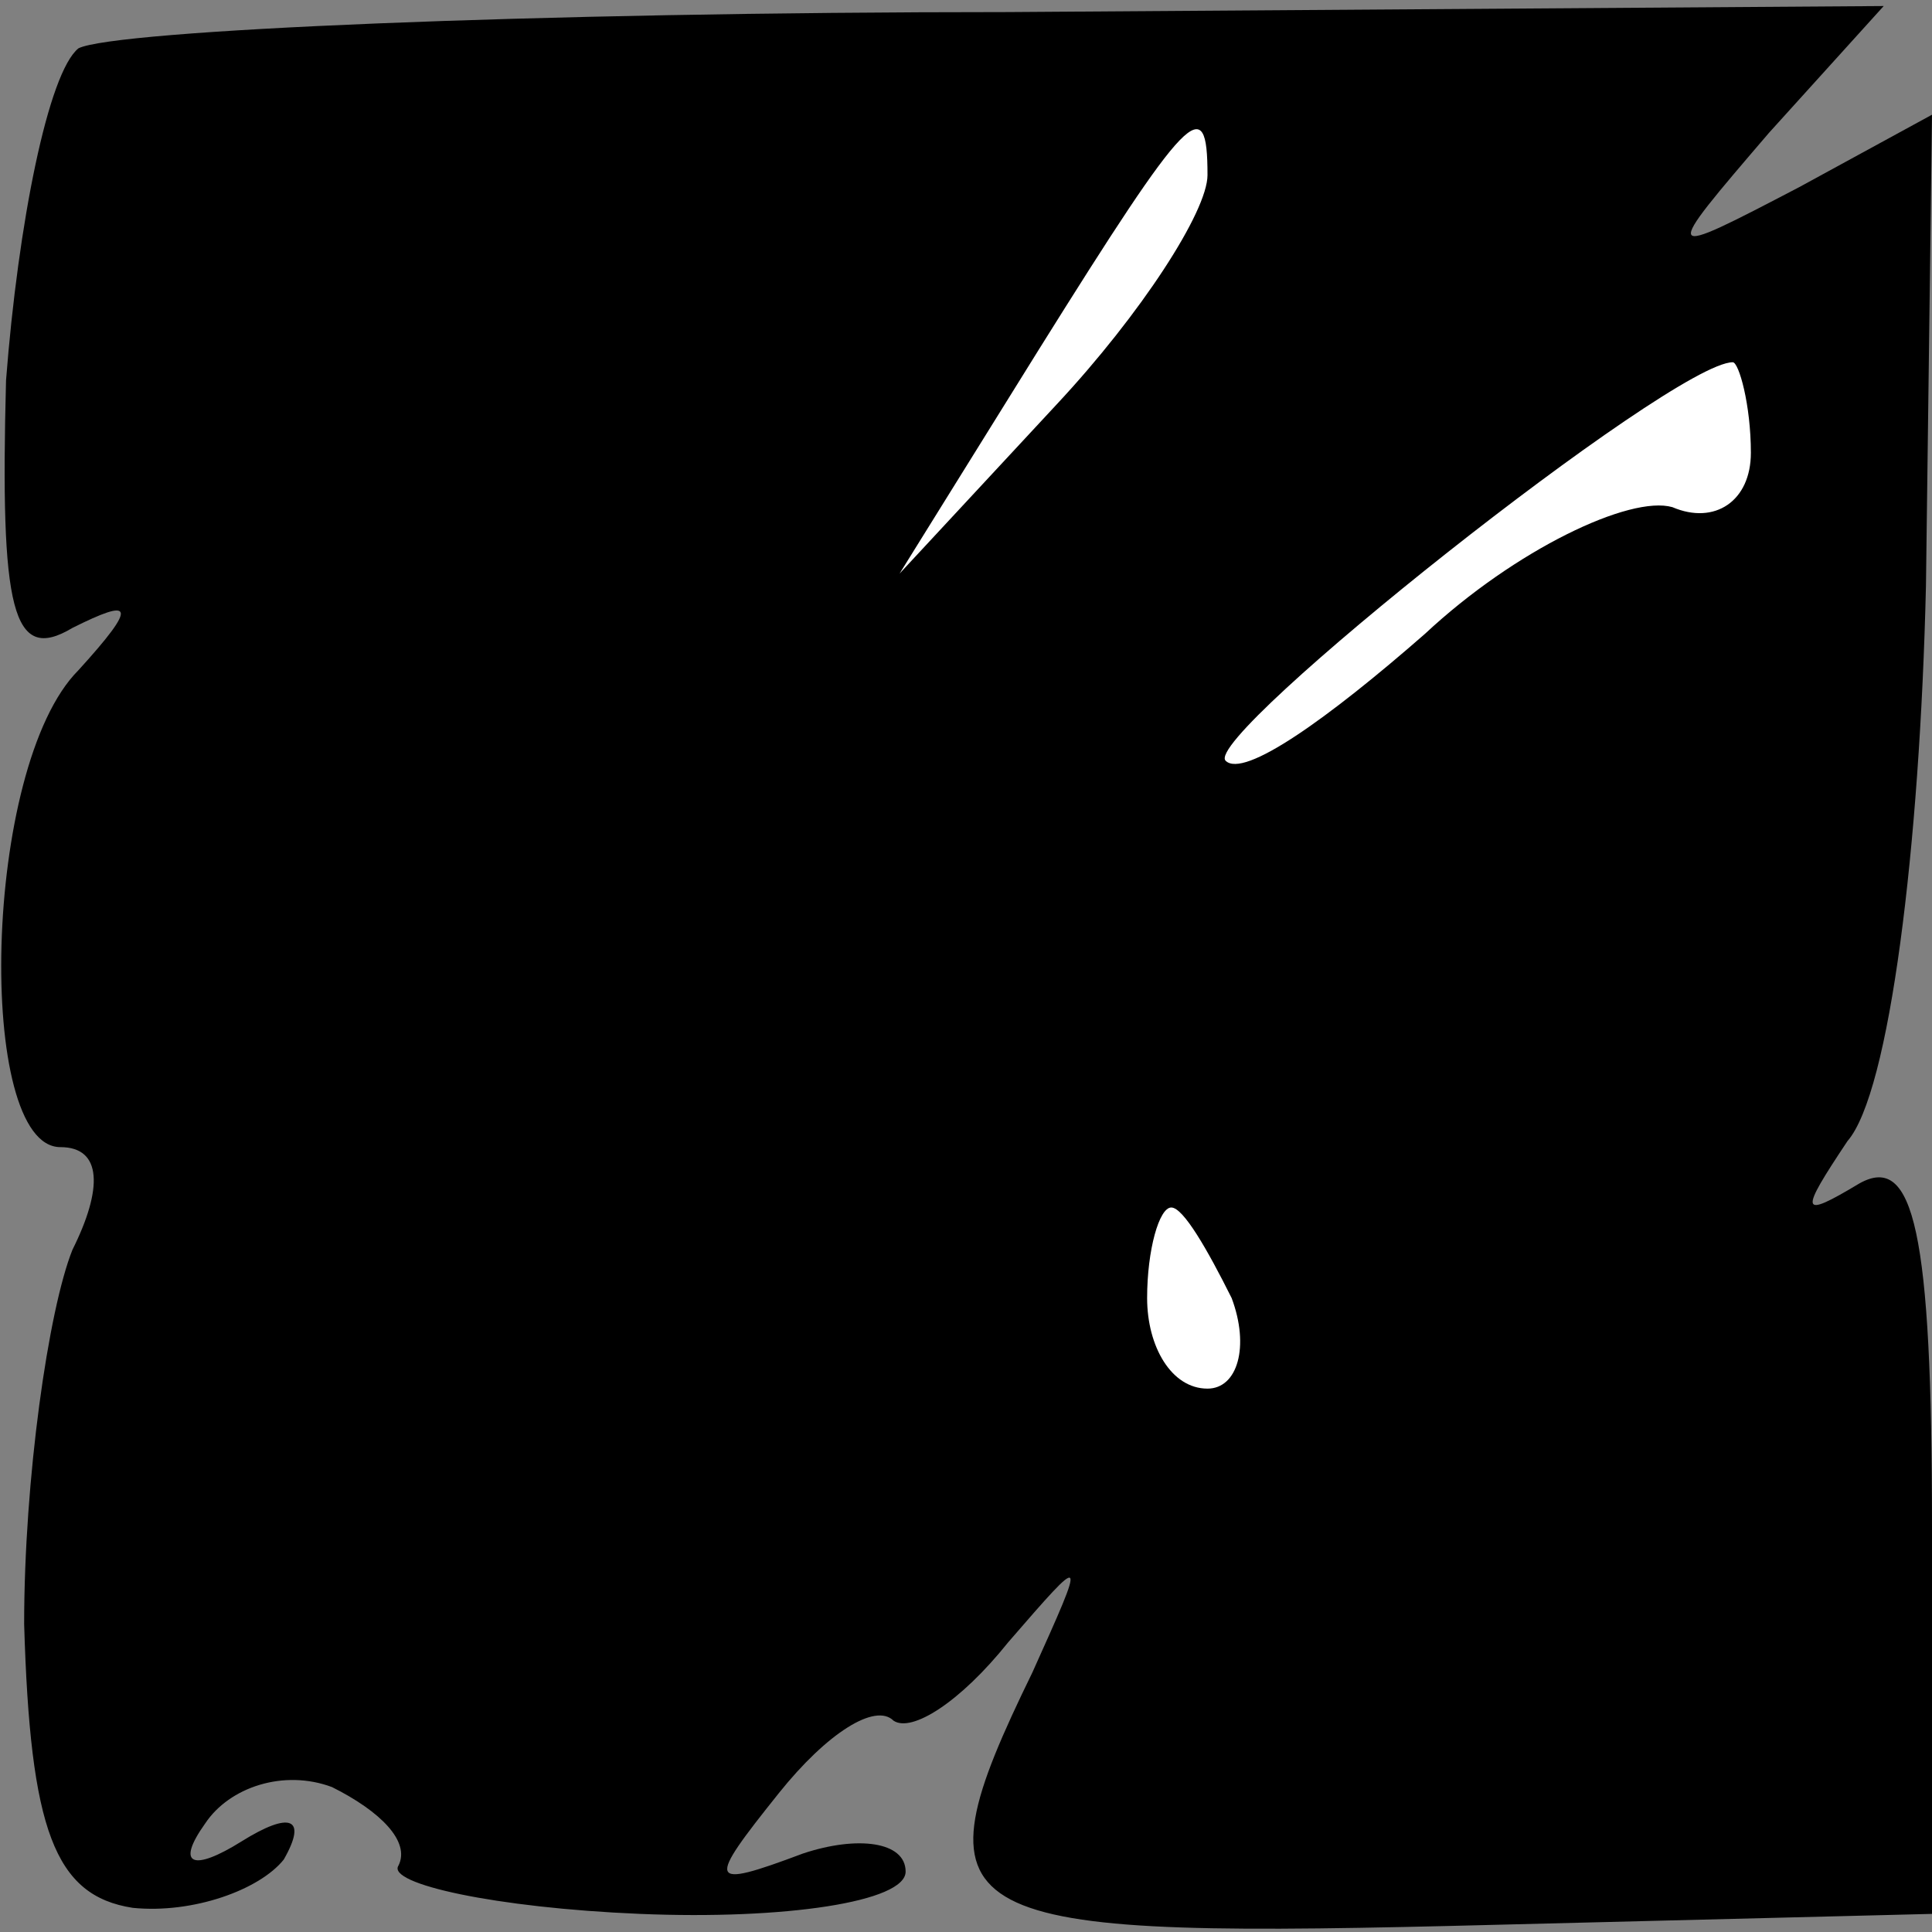 <?xml version="1.0" standalone="no"?>
<!DOCTYPE svg PUBLIC "-//W3C//DTD SVG 20010904//EN"
 "http://www.w3.org/TR/2001/REC-SVG-20010904/DTD/svg10.dtd">
<svg version="1.0" xmlns="http://www.w3.org/2000/svg"
 width="32pt" height="32pt" viewBox="0 0 32 32"
 preserveAspectRatio="xMidYMid meet">
<rect x="0" y="0" width="32" height="32" fill="#808080" stroke="none"/>
<g transform="translate(0,32) scale(0.1,-0.1)"
fill="#000000" stroke="none">
<path fill="#000000" stroke="none" d="M13 312 c-5 -4 -10 -29 -12 -55 -1 -38
1 -47 11 -41 10 5 11 4 1 -7 -16 -16 -17 -79 -3 -79 7 0 7 -7 2 -17 -4 -10 -8
-38 -8 -62 1 -34 5 -45 18 -47 10 -1 21 3 25 8 4 7 1 8 -7 3 -8 -5 -11 -4 -6
3 4 6 13 9 21 6 8 -4 13 -9 11 -13 -2 -3 16 -7 40 -8 24 -1 44 2 44 7 0 5 -8
6 -17 3 -16 -6 -16 -5 -4 10 8 10 16 15 19 12 3 -2 11 3 19 13 13 15 13 15 4
-5 -20 -41 -15 -44 69 -42 l80 2 0 64 c0 49 -3 62 -12 57 -10 -6 -10 -5 -2 7
7 8 12 49 13 92 l1 78 -22 -12 c-23 -12 -23 -12 -5 9 l19 21 -145 -1 c-79 0
-148 -3 -154 -6z"/>
<path fill="#ffffff" stroke="none" d="M200 291 c0 -6 -11 -23 -25 -38 l-26
-28 23 37 c25 40 28 43 28 29z"/>
<path fill="#ffffff" stroke="none" d="M290 245 c0 -8 -6 -12 -13 -9 -7 2 -26
-7 -41 -21 -16 -14 -30 -24 -33 -21 -4 4 74 66 84 66 1 0 3 -7 3 -15z"/>
<path fill="#ffffff" stroke="none" d="M204 105 c3 -8 1 -15 -4 -15 -6 0 -10
7 -10 15 0 8 2 15 4 15 2 0 6 -7 10 -15z"/>
</g>
</svg>
